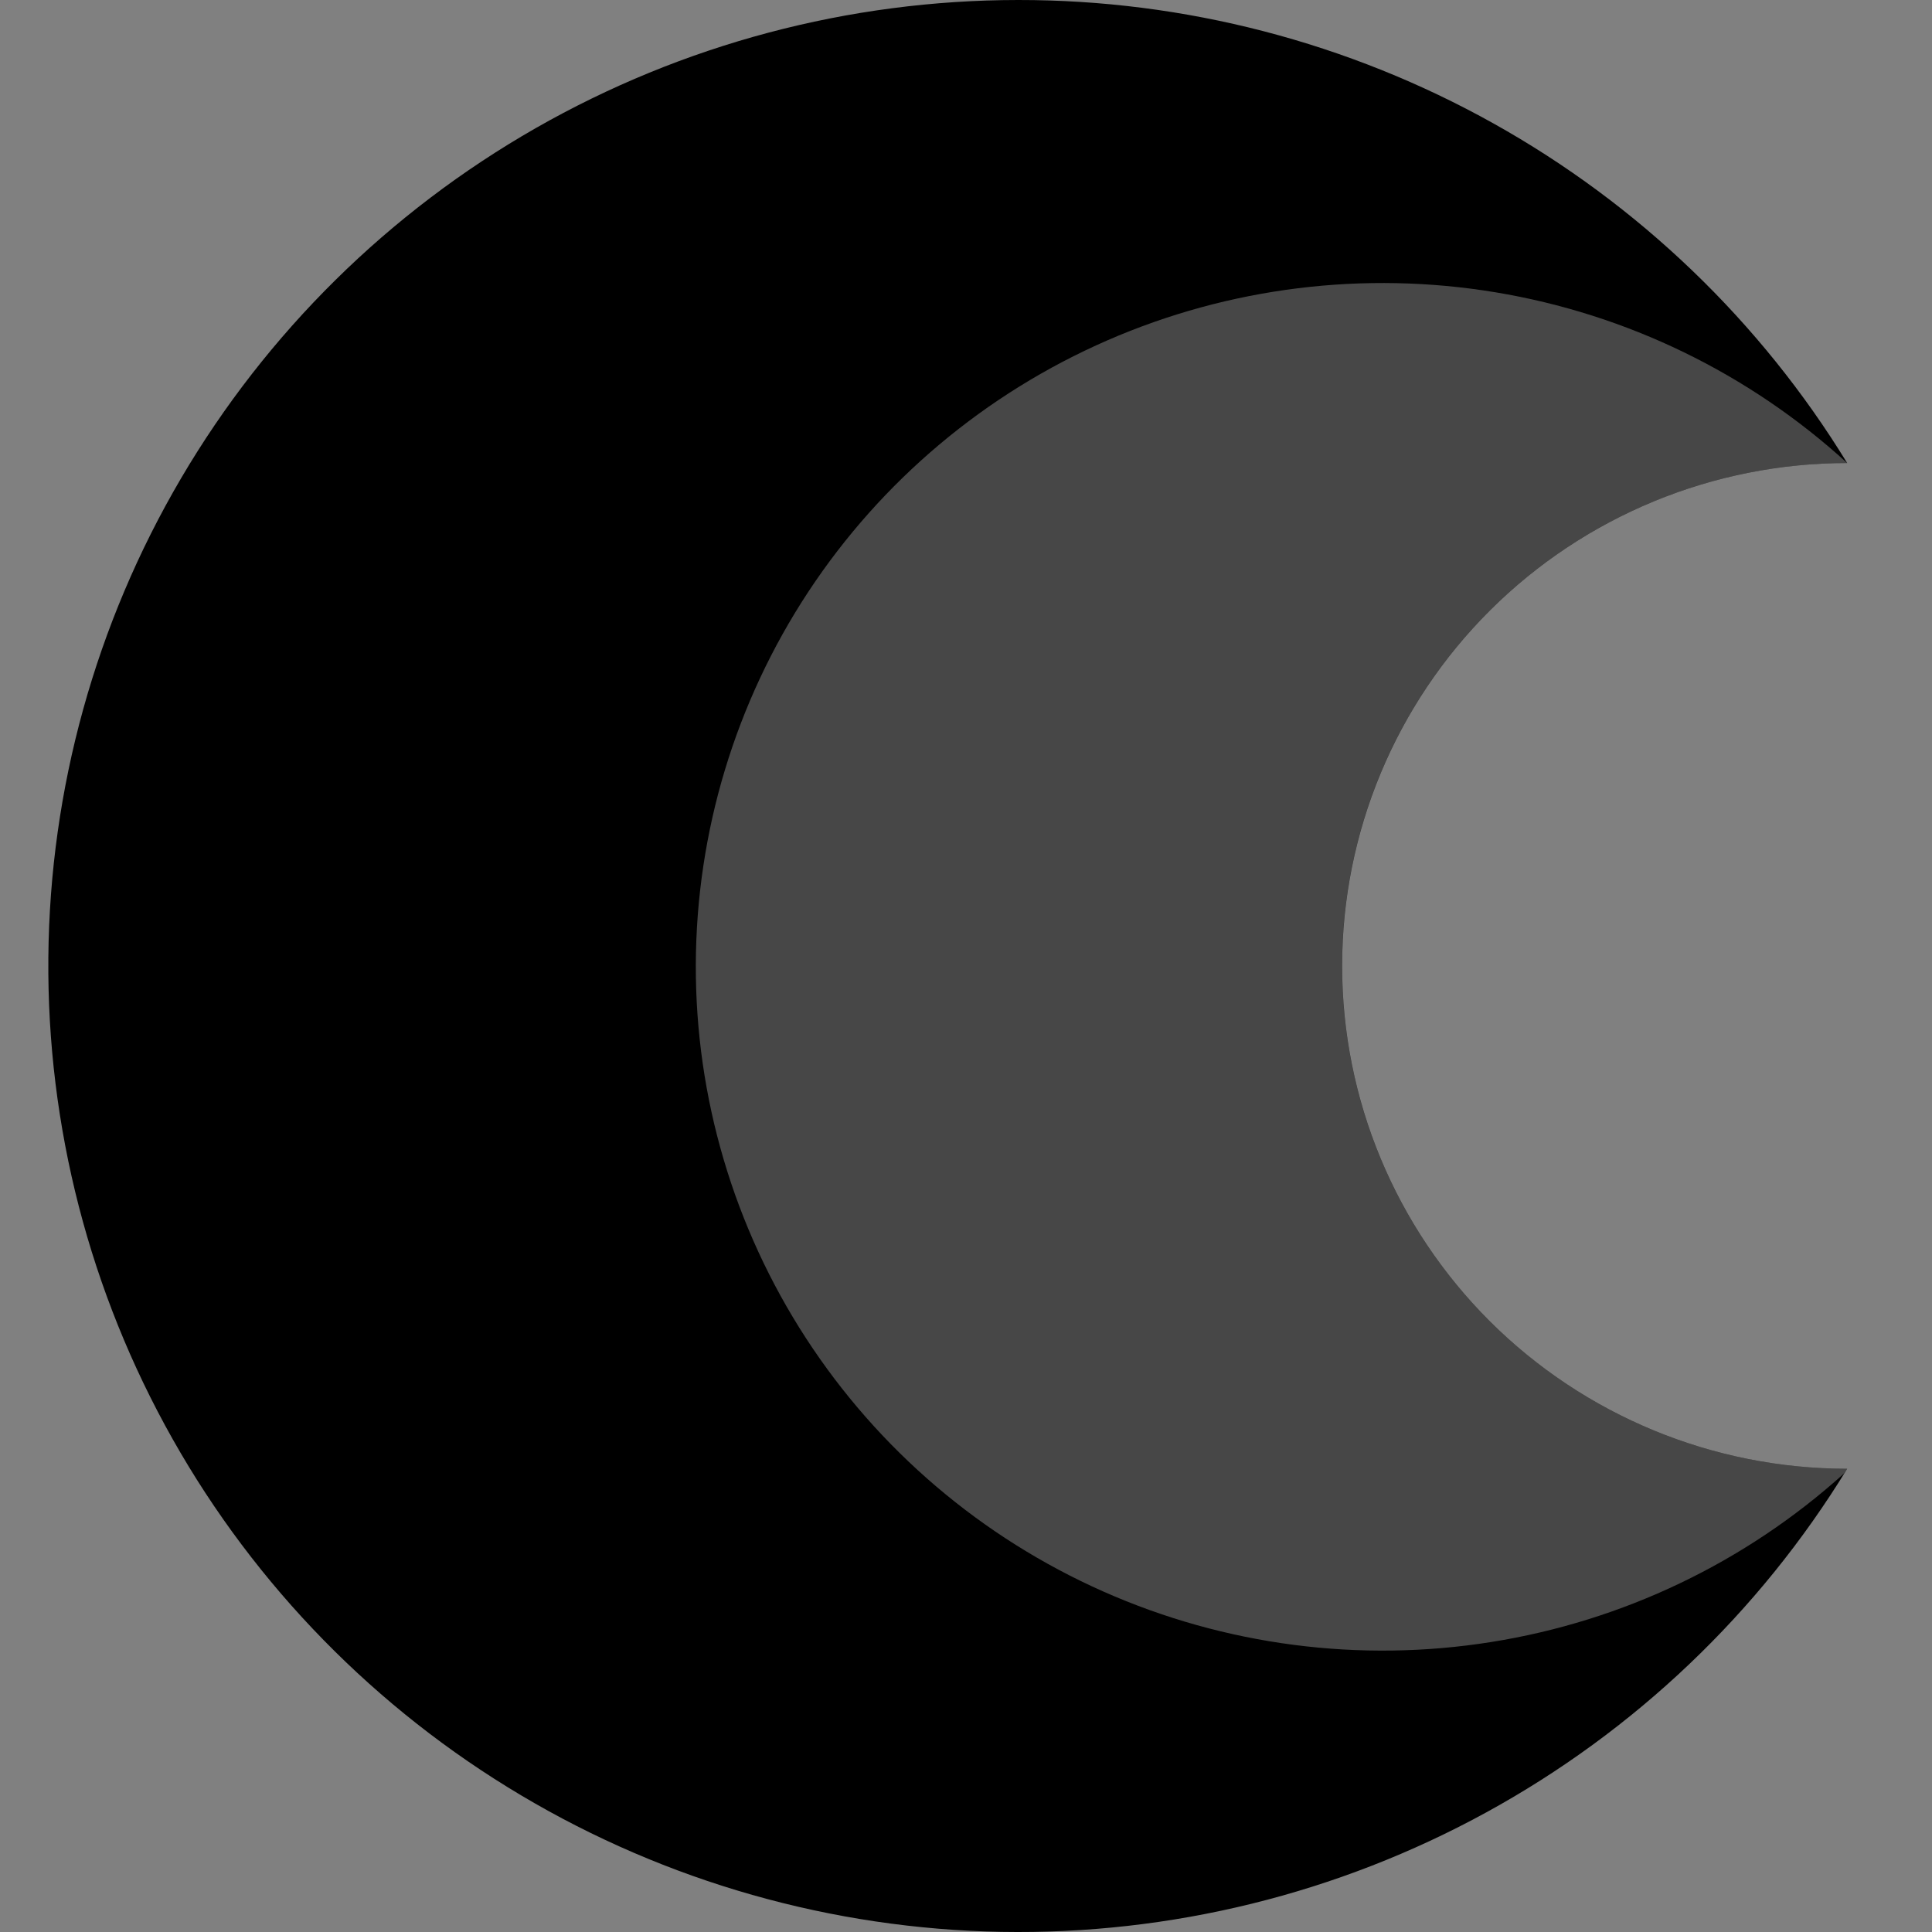 <svg viewBox="0 0 40 40" xmlns="http://www.w3.org/2000/svg">
    <rect x="0" y="0" width="40" height="40" fill="#808080" stroke="none"/>
    <path d="M21.081 5.85387e-06C24.528 -0.003 27.917 0.878 30.923 2.557C33.929 4.236 36.45 6.657 38.244 9.587C35.471 9.587 32.811 10.684 30.85 12.636C28.889 14.589 27.787 17.237 27.787 19.998C27.787 22.759 28.889 25.407 30.85 27.36C32.811 29.312 35.471 30.409 38.244 30.409C36.42 33.389 33.843 35.842 30.771 37.524C27.699 39.206 24.239 40.059 20.733 39.997C17.228 39.935 13.8 38.961 10.79 37.171C7.78 35.382 5.292 32.839 3.575 29.796C1.858 26.753 0.97 23.316 1.001 19.826C1.031 16.336 1.979 12.914 3.749 9.902C5.519 6.889 8.051 4.39 11.091 2.653C14.133 0.916 17.577 0.001 21.083 5.85387e-06H21.081Z"/>
    <path d="M38.244 9.587C35.47 9.587 32.81 10.684 30.849 12.636C28.888 14.589 27.786 17.236 27.786 19.997C27.786 22.759 28.888 25.407 30.849 27.359C32.81 29.312 35.47 30.409 38.244 30.409L38.178 30.507C36.135 32.35 33.598 33.563 30.875 33.996C28.153 34.43 25.363 34.067 22.844 32.951C20.325 31.835 18.187 30.014 16.689 27.709C15.191 25.405 14.398 22.717 14.406 19.973C14.415 17.228 15.225 14.545 16.737 12.25C18.25 9.955 20.4 8.148 22.926 7.047C25.451 5.947 28.244 5.601 30.964 6.052C33.683 6.503 36.212 7.731 38.244 9.587Z" fill="#eee" opacity="0.3"/>
</svg>
